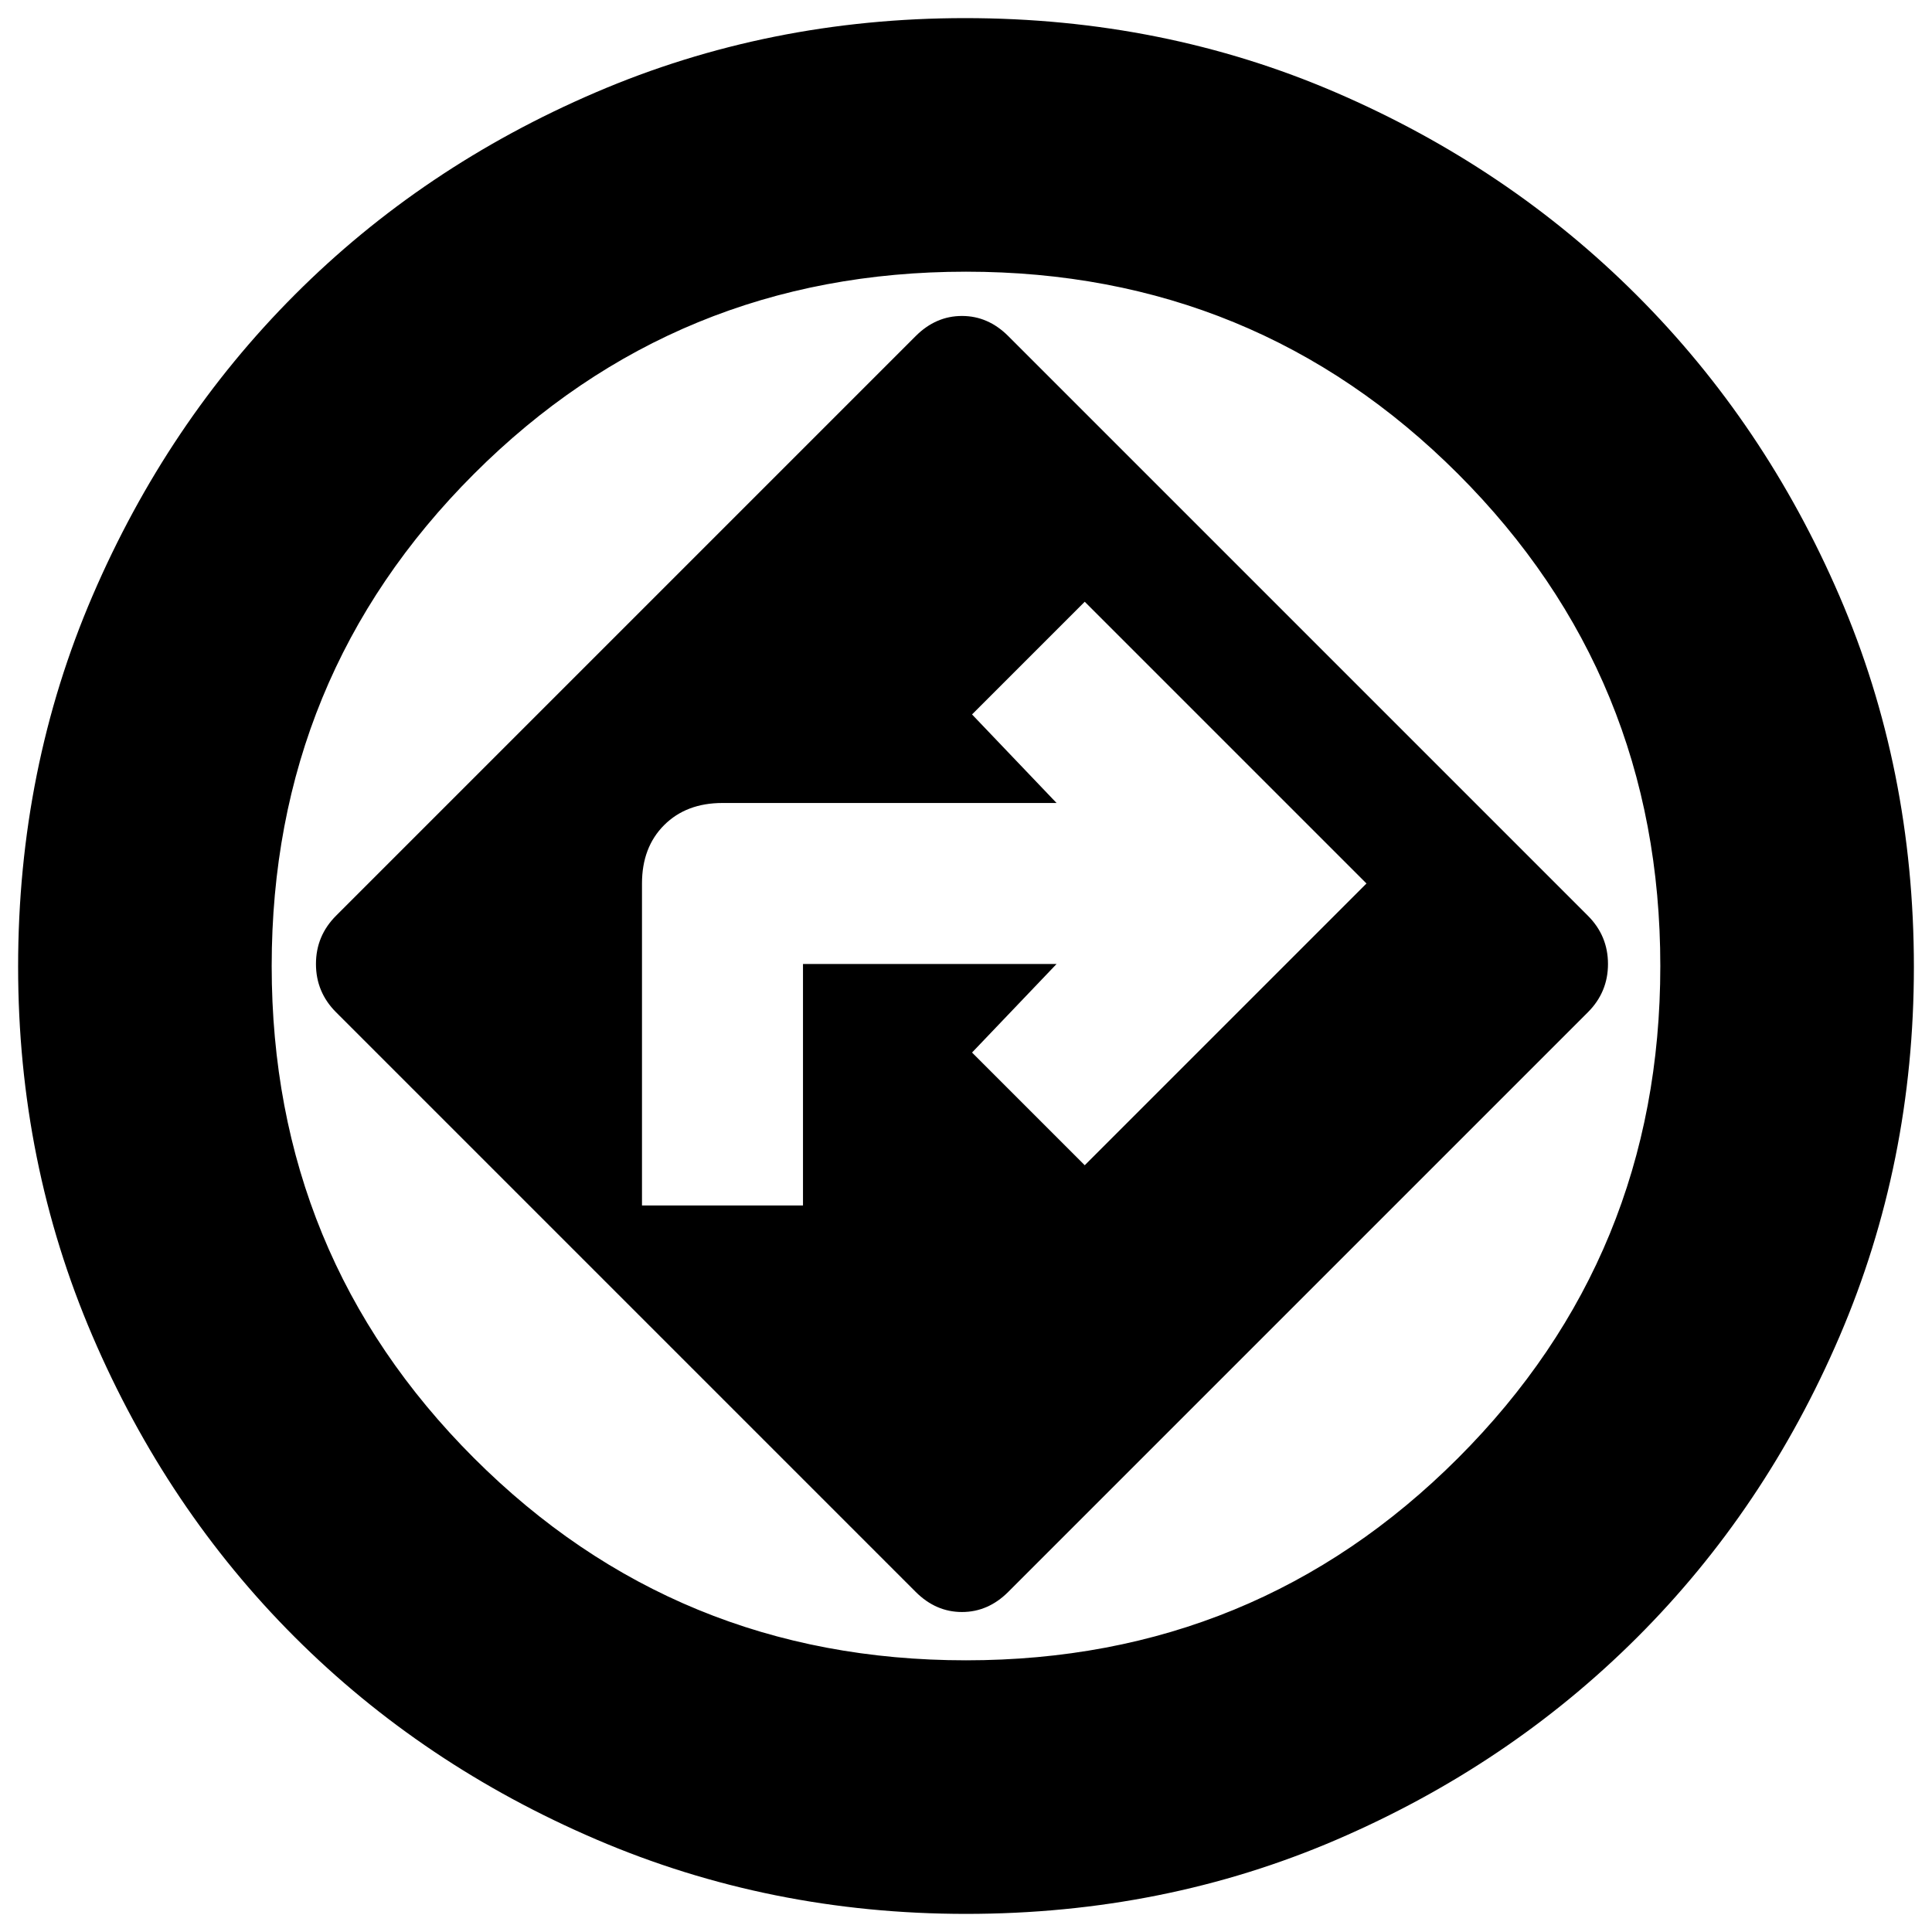 <svg xmlns="http://www.w3.org/2000/svg" height="24" viewBox="0 -960 960 960" width="24"><path d="M480-9q-97.5 0-183.75-37T146.39-146.61q-63.62-63.61-100.5-149.68Q9-382.35 9-479.64 9-578 46-664q37-86 100.54-149.61 63.53-63.62 149.5-100.5Q382-951 479.51-951q98.59 0 184.31 36.97 85.73 36.97 149.48 100.73 63.76 63.75 100.73 149.48Q951-578.1 951-479.51q0 97.51-36.93 183.55-36.93 86.03-100.62 149.62-63.7 63.6-149.33 100.47Q578.48-9 480-9Zm0-471Zm-25 311q10 10 23 10t23-10l288-288q10-10 10-24t-10-24L501-793q-10-10-23-10t-23 10L167-505q-10 10-10 24t10 24l288 288ZM319-361v-160q0-18 11-29t29-11h166l-42-44 56-56 140 140-140 140-56-56 42-44H399v120h-80Zm161 226q144 0 244.5-100.5T825-480q0-144-100.5-244.5T480-825q-144 0-244.5 100.5T135-480q0 144 100.5 244.5T480-135Z"/></svg>